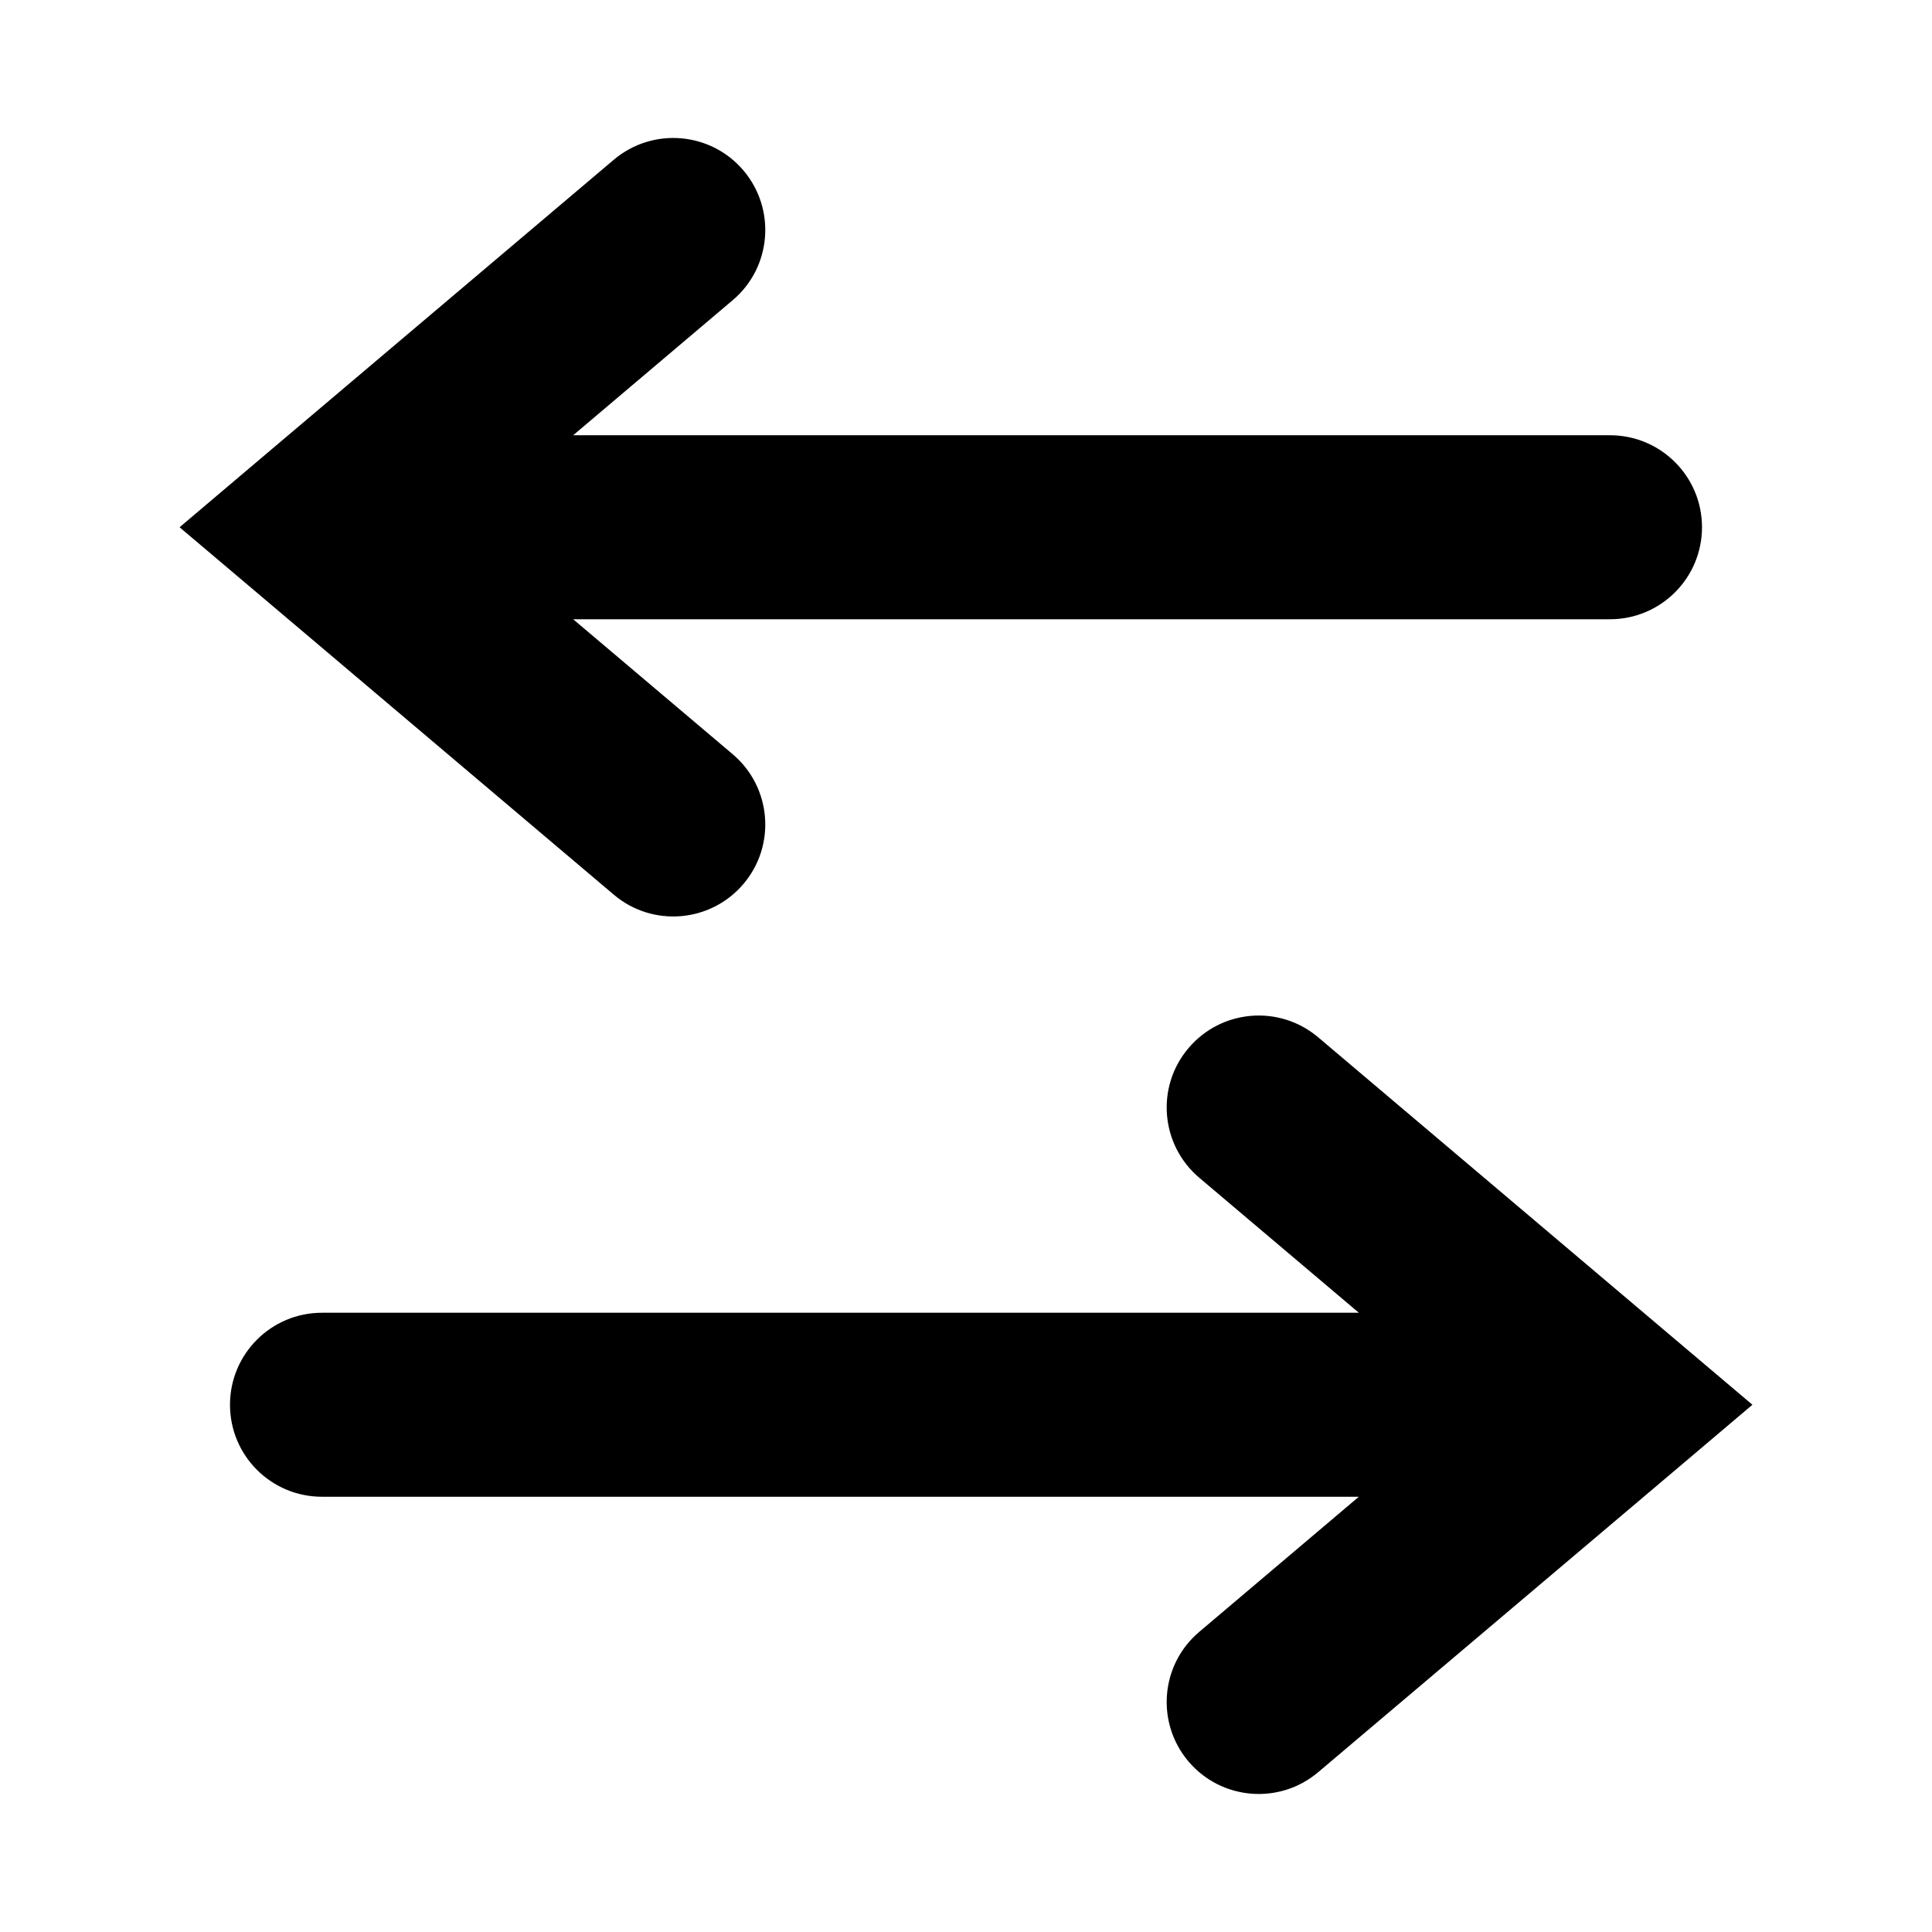 <svg width="21" height="21" viewBox="0 0 21 21" fill="none" xmlns="http://www.w3.org/2000/svg">
<path fill-rule="evenodd" clip-rule="evenodd" d="M13.036 17.737C12.614 18.093 12.561 18.724 12.918 19.146C13.275 19.567 13.906 19.62 14.328 19.263L18.146 16.033L19.048 15.269L18.146 14.506L14.328 11.275C13.906 10.918 13.275 10.971 12.918 11.393C12.561 11.814 12.614 12.445 13.036 12.802L14.77 14.269L3.5 14.269C2.947 14.269 2.5 14.717 2.5 15.269C2.5 15.822 2.947 16.269 3.5 16.269L14.77 16.269L13.036 17.737Z" fill="black"/>
<path fill-rule="evenodd" clip-rule="evenodd" d="M7.964 3.263C8.386 2.907 8.438 2.276 8.082 1.854C7.725 1.432 7.094 1.38 6.672 1.736L2.854 4.967L1.952 5.731L2.854 6.494L6.672 9.725C7.094 10.082 7.725 10.029 8.082 9.607C8.438 9.186 8.386 8.555 7.964 8.198L6.23 6.731L17.5 6.731C18.052 6.731 18.5 6.283 18.5 5.731C18.5 5.178 18.052 4.731 17.5 4.731L6.23 4.731L7.964 3.263Z" fill="black"/>
</svg>
